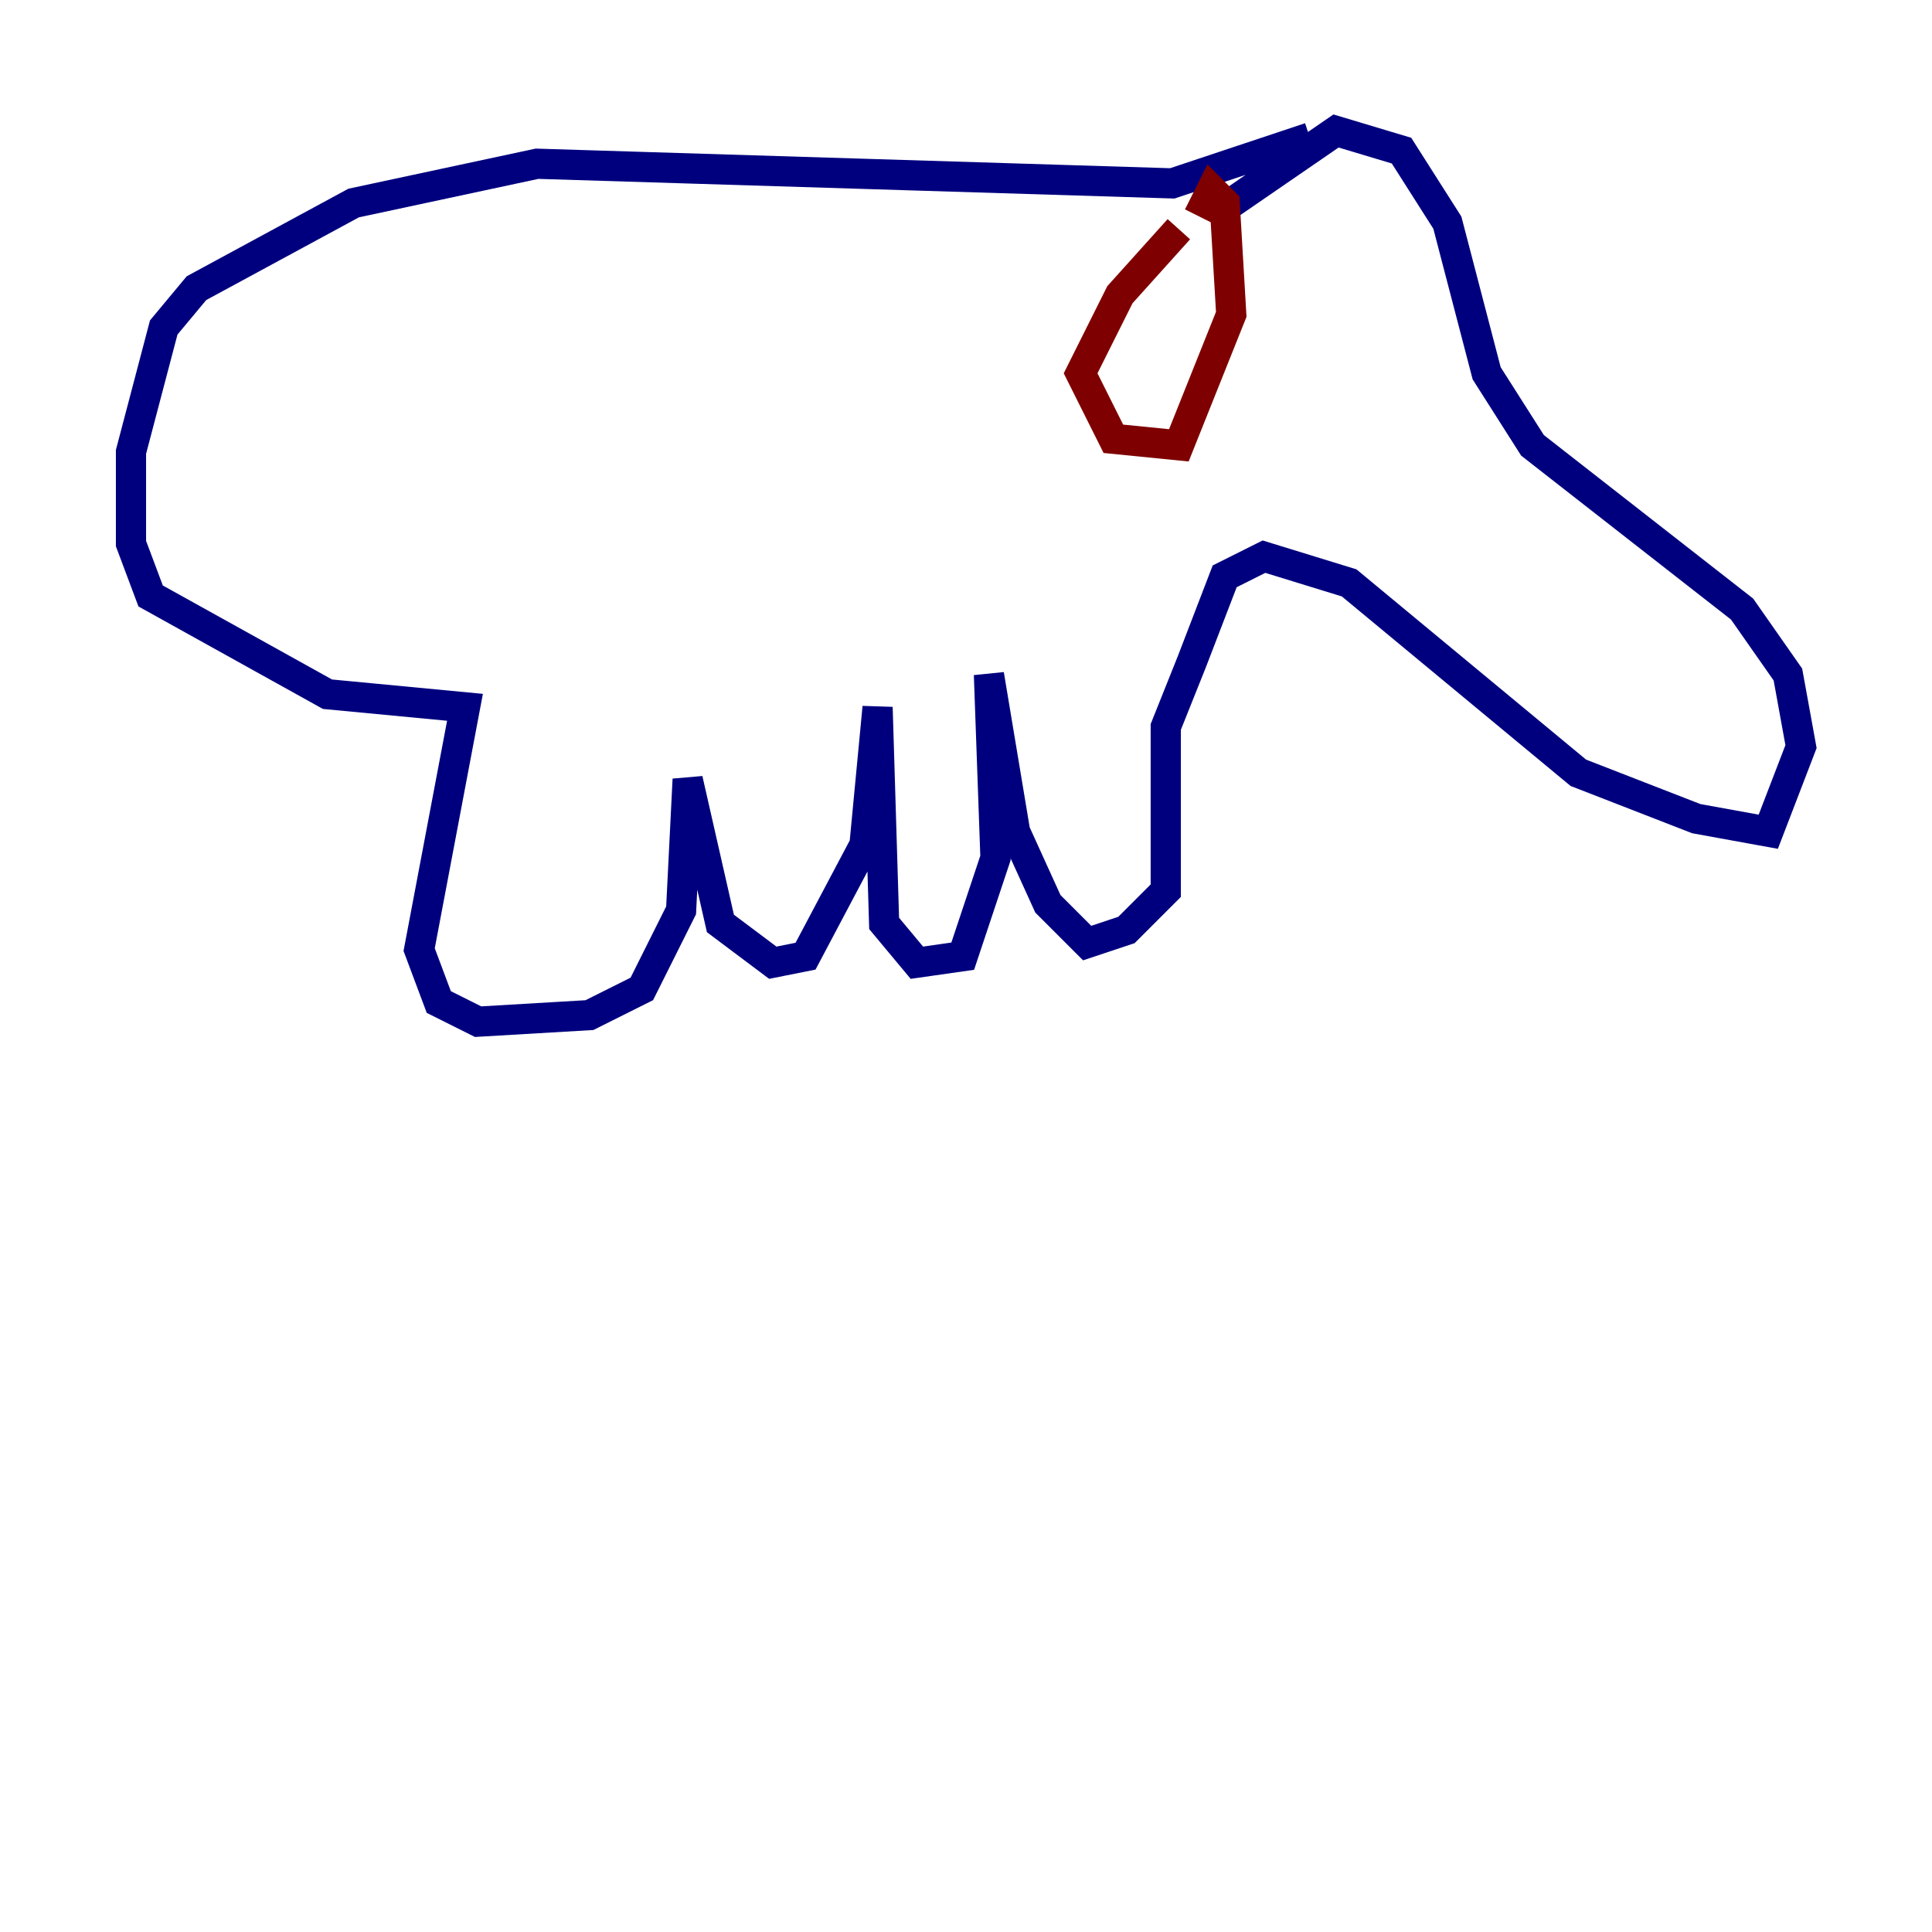 <?xml version="1.0" encoding="utf-8" ?>
<svg baseProfile="tiny" height="128" version="1.2" viewBox="0,0,128,128" width="128" xmlns="http://www.w3.org/2000/svg" xmlns:ev="http://www.w3.org/2001/xml-events" xmlns:xlink="http://www.w3.org/1999/xlink"><defs /><polyline fill="none" points="86.78,9.112 77.668,12.149 35.58,10.848 23.43,13.451 13.017,19.091 10.848,21.695 8.678,29.939 8.678,36.014 9.98,39.485 21.695,45.993 30.807,46.861 27.77,62.915 29.071,66.386 31.675,67.688 39.051,67.254 42.522,65.519 45.125,60.312 45.559,51.634 47.729,61.18 51.2,63.783 53.37,63.349 57.275,55.973 58.142,46.861 58.576,61.18 60.746,63.783 63.783,63.349 65.953,56.841 65.519,44.691 67.254,55.105 69.424,59.878 72.027,62.481 74.63,61.614 77.234,59.01 77.234,48.163 78.969,43.824 81.139,38.183 83.742,36.881 89.383,38.617 104.57,51.2 112.38,54.237 117.153,55.105 119.322,49.464 118.454,44.691 115.417,40.352 101.532,29.505 98.495,24.732 95.891,14.752 92.854,9.98 88.515,8.678 81.573,13.451" stroke="#00007f" stroke-width="2" /><polyline fill="none" points="78.102,15.186 74.197,19.525 71.593,24.732 73.763,29.071 78.102,29.505 81.573,20.827 81.139,13.451 80.271,12.583 79.403,14.319" stroke="#7f0000" stroke-width="2" /></svg>